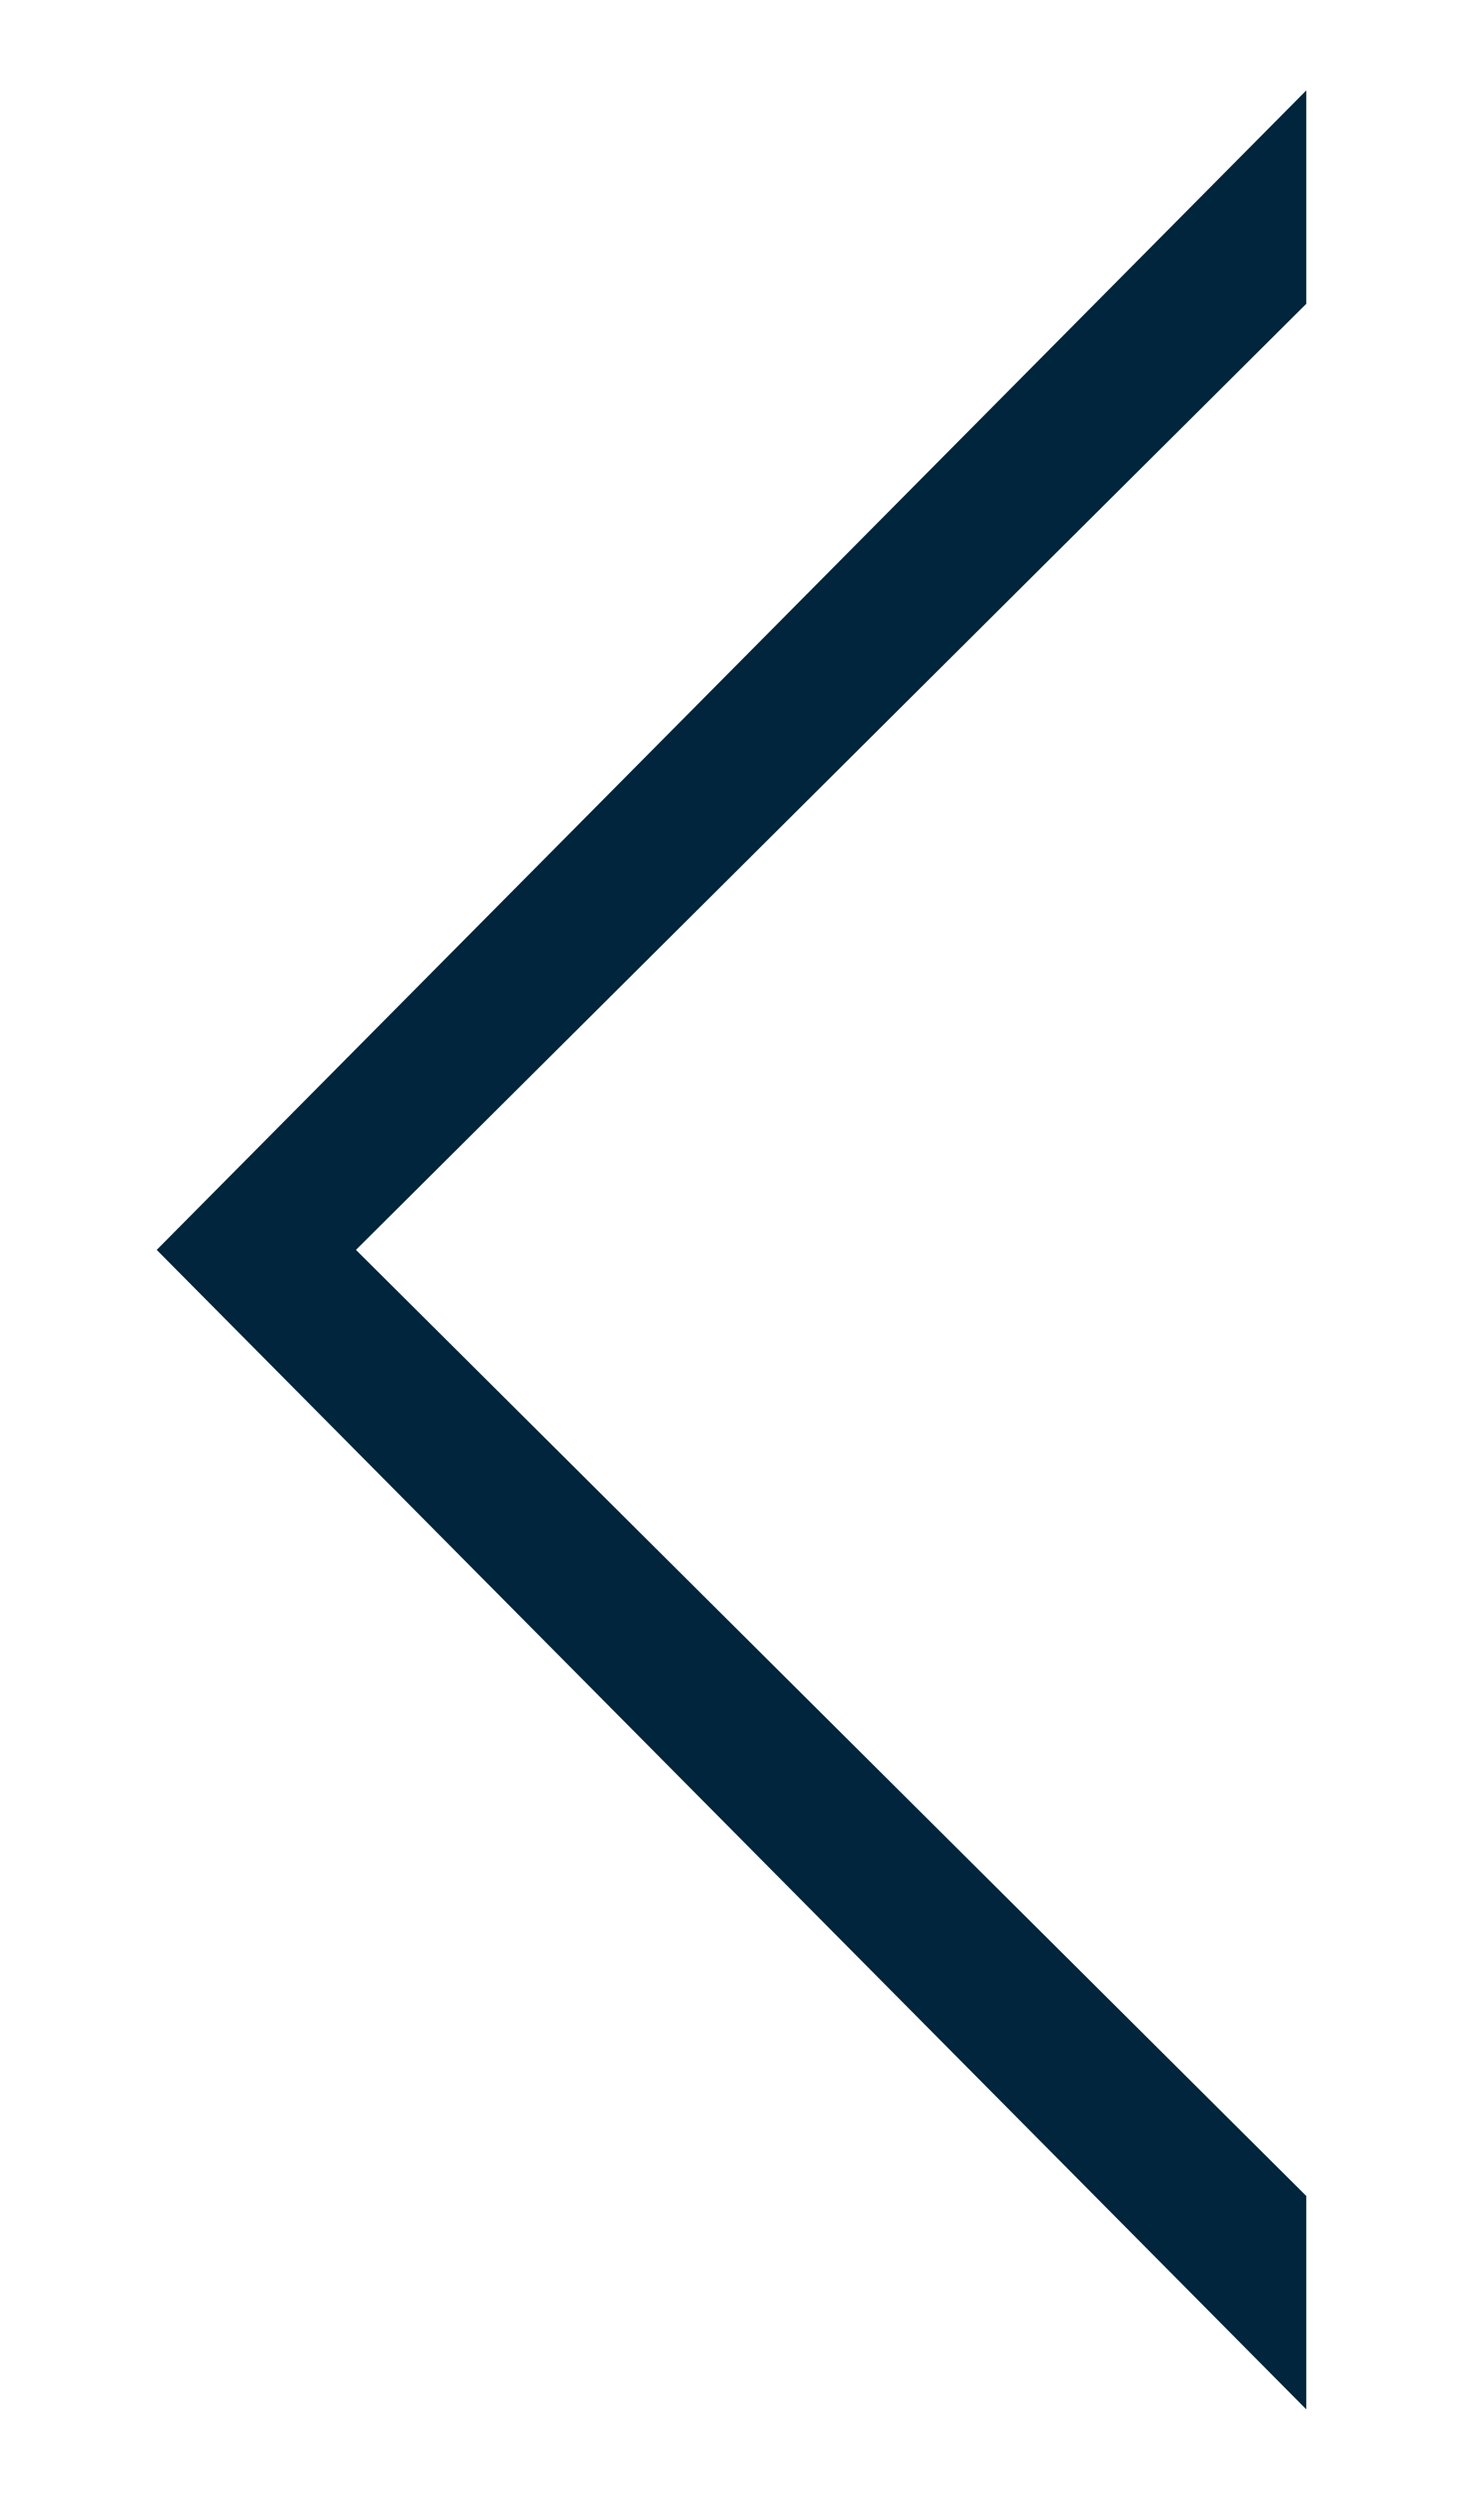 <?xml version="1.0" encoding="utf-8"?>
<!-- Generator: Adobe Illustrator 17.1.0, SVG Export Plug-In . SVG Version: 6.00 Build 0)  -->
<!DOCTYPE svg PUBLIC "-//W3C//DTD SVG 1.1//EN" "http://www.w3.org/Graphics/SVG/1.1/DTD/svg11.dtd">
<svg version="1.1" id="Layer_1" xmlns="http://www.w3.org/2000/svg" xmlns:xlink="http://www.w3.org/1999/xlink" x="0px" y="0px"
	 viewBox="0 0 688 1175" enable-background="new 0 0 688 1175" xml:space="preserve">
<polygon fill="#00253C" points="614.3,1132.5 614.3,1032.2 167.4,587.5 614.3,142.8 614.3,42.5 73.7,587.5 "/>
</svg>
